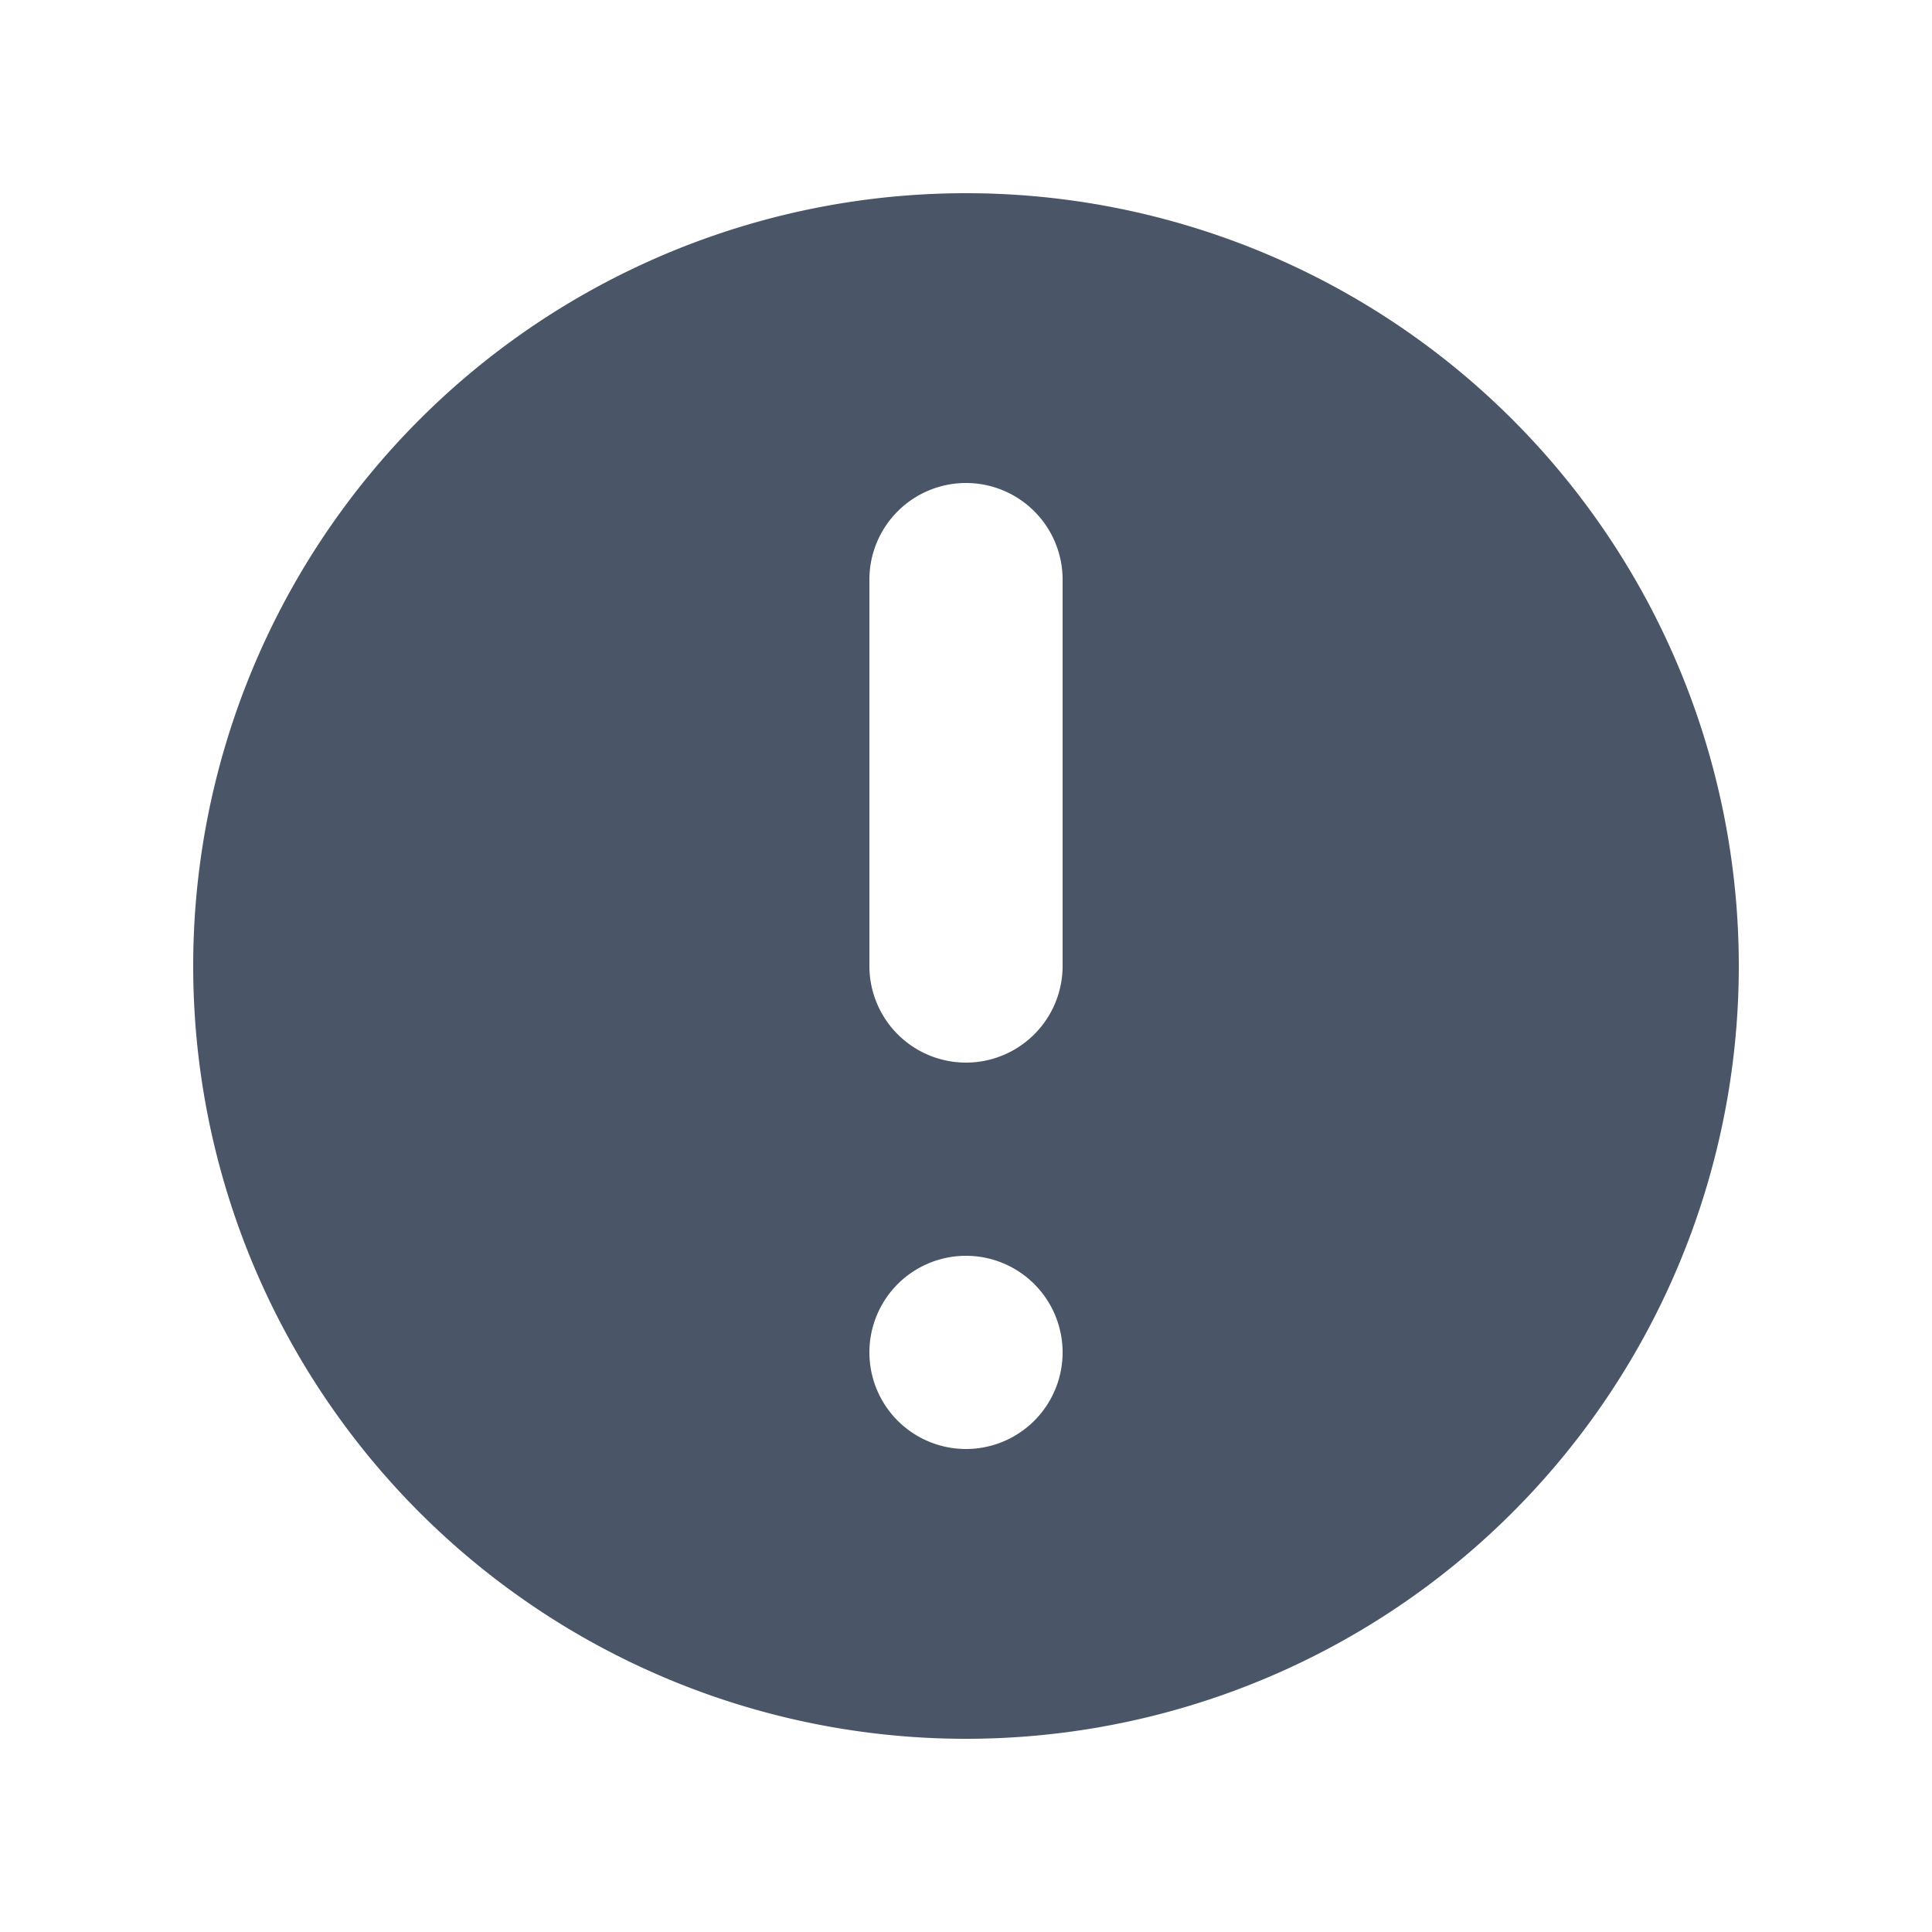 <svg viewBox="0 0 20 20" fill="none" xmlns="http://www.w3.org/2000/svg" height="1em" width="1em">
  <path fill-rule="evenodd" clip-rule="evenodd" d="M18 10a8 8 0 1 1-16 0 8 8 0 0 1 16 0Zm-7 4a1 1 0 1 1-2 0 1 1 0 0 1 2 0Zm-1-9a1 1 0 0 0-1 1v4a1 1 0 1 0 2 0V6a1 1 0 0 0-1-1Z" fill="#4A5568"/>
</svg>
